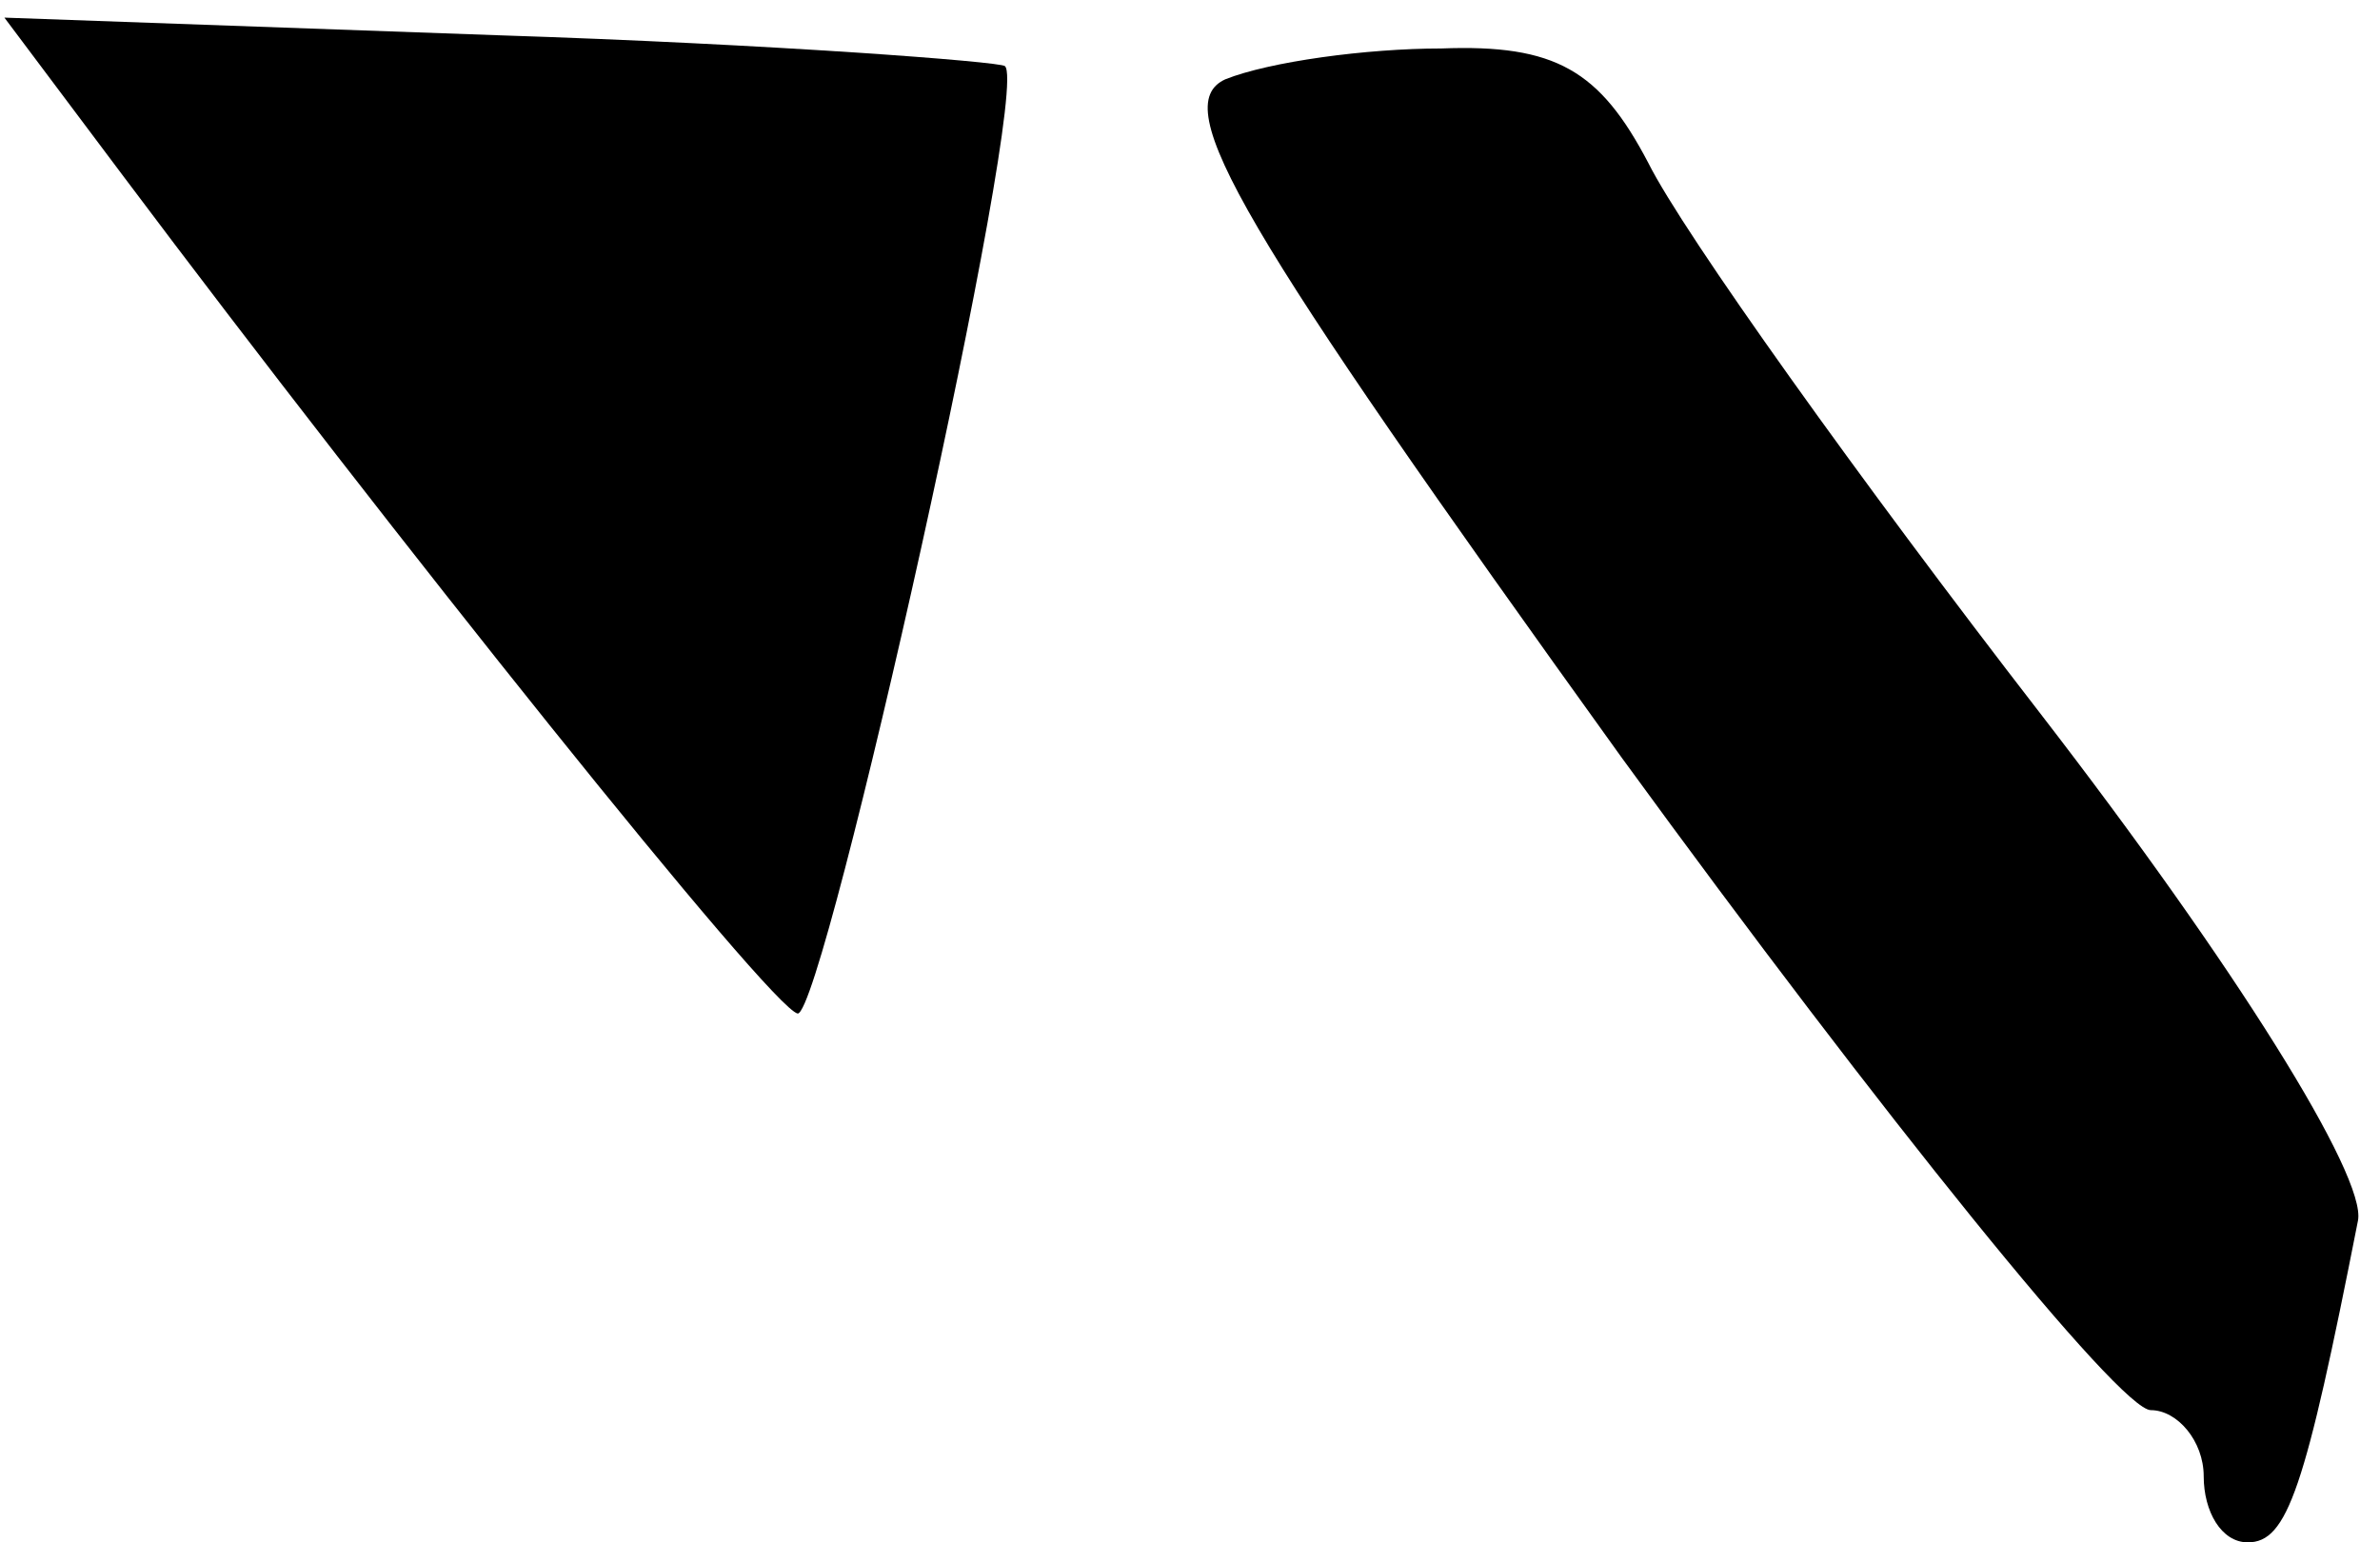 <?xml version="1.0" standalone="no"?>
<!DOCTYPE svg PUBLIC "-//W3C//DTD SVG 20010904//EN"
 "http://www.w3.org/TR/2001/REC-SVG-20010904/DTD/svg10.dtd">
<svg version="1.0" xmlns="http://www.w3.org/2000/svg"
 width="54pt" height="35pt" viewBox="0 0 54 35"
 preserveAspectRatio="xMidYMid meet">
<g transform="translate(0,35) scale(0.1,-0.1)"
fill="#000000" stroke="none">
<path fill="#000000" stroke="none" d="M28 310 c60 -80 147 -189 153 -190 6 0
53 210 47 215 -1 1 -53 5 -115 7 l-112 4 27 -36z"/>
<path fill="#000000" stroke="none" d="M278 332 c-13 -6 3 -33 90 -154 59 -81
113 -148 120 -148 6 0 12 -7 12 -15 0 -8 4 -15 10 -15 9 0 13 12 25 73 2 10
-28 58 -72 115 -41 53 -81 109 -89 125 -11 21 -21 27 -47 26 -17 0 -39 -3 -49
-7z"/>
</g>
</svg>
